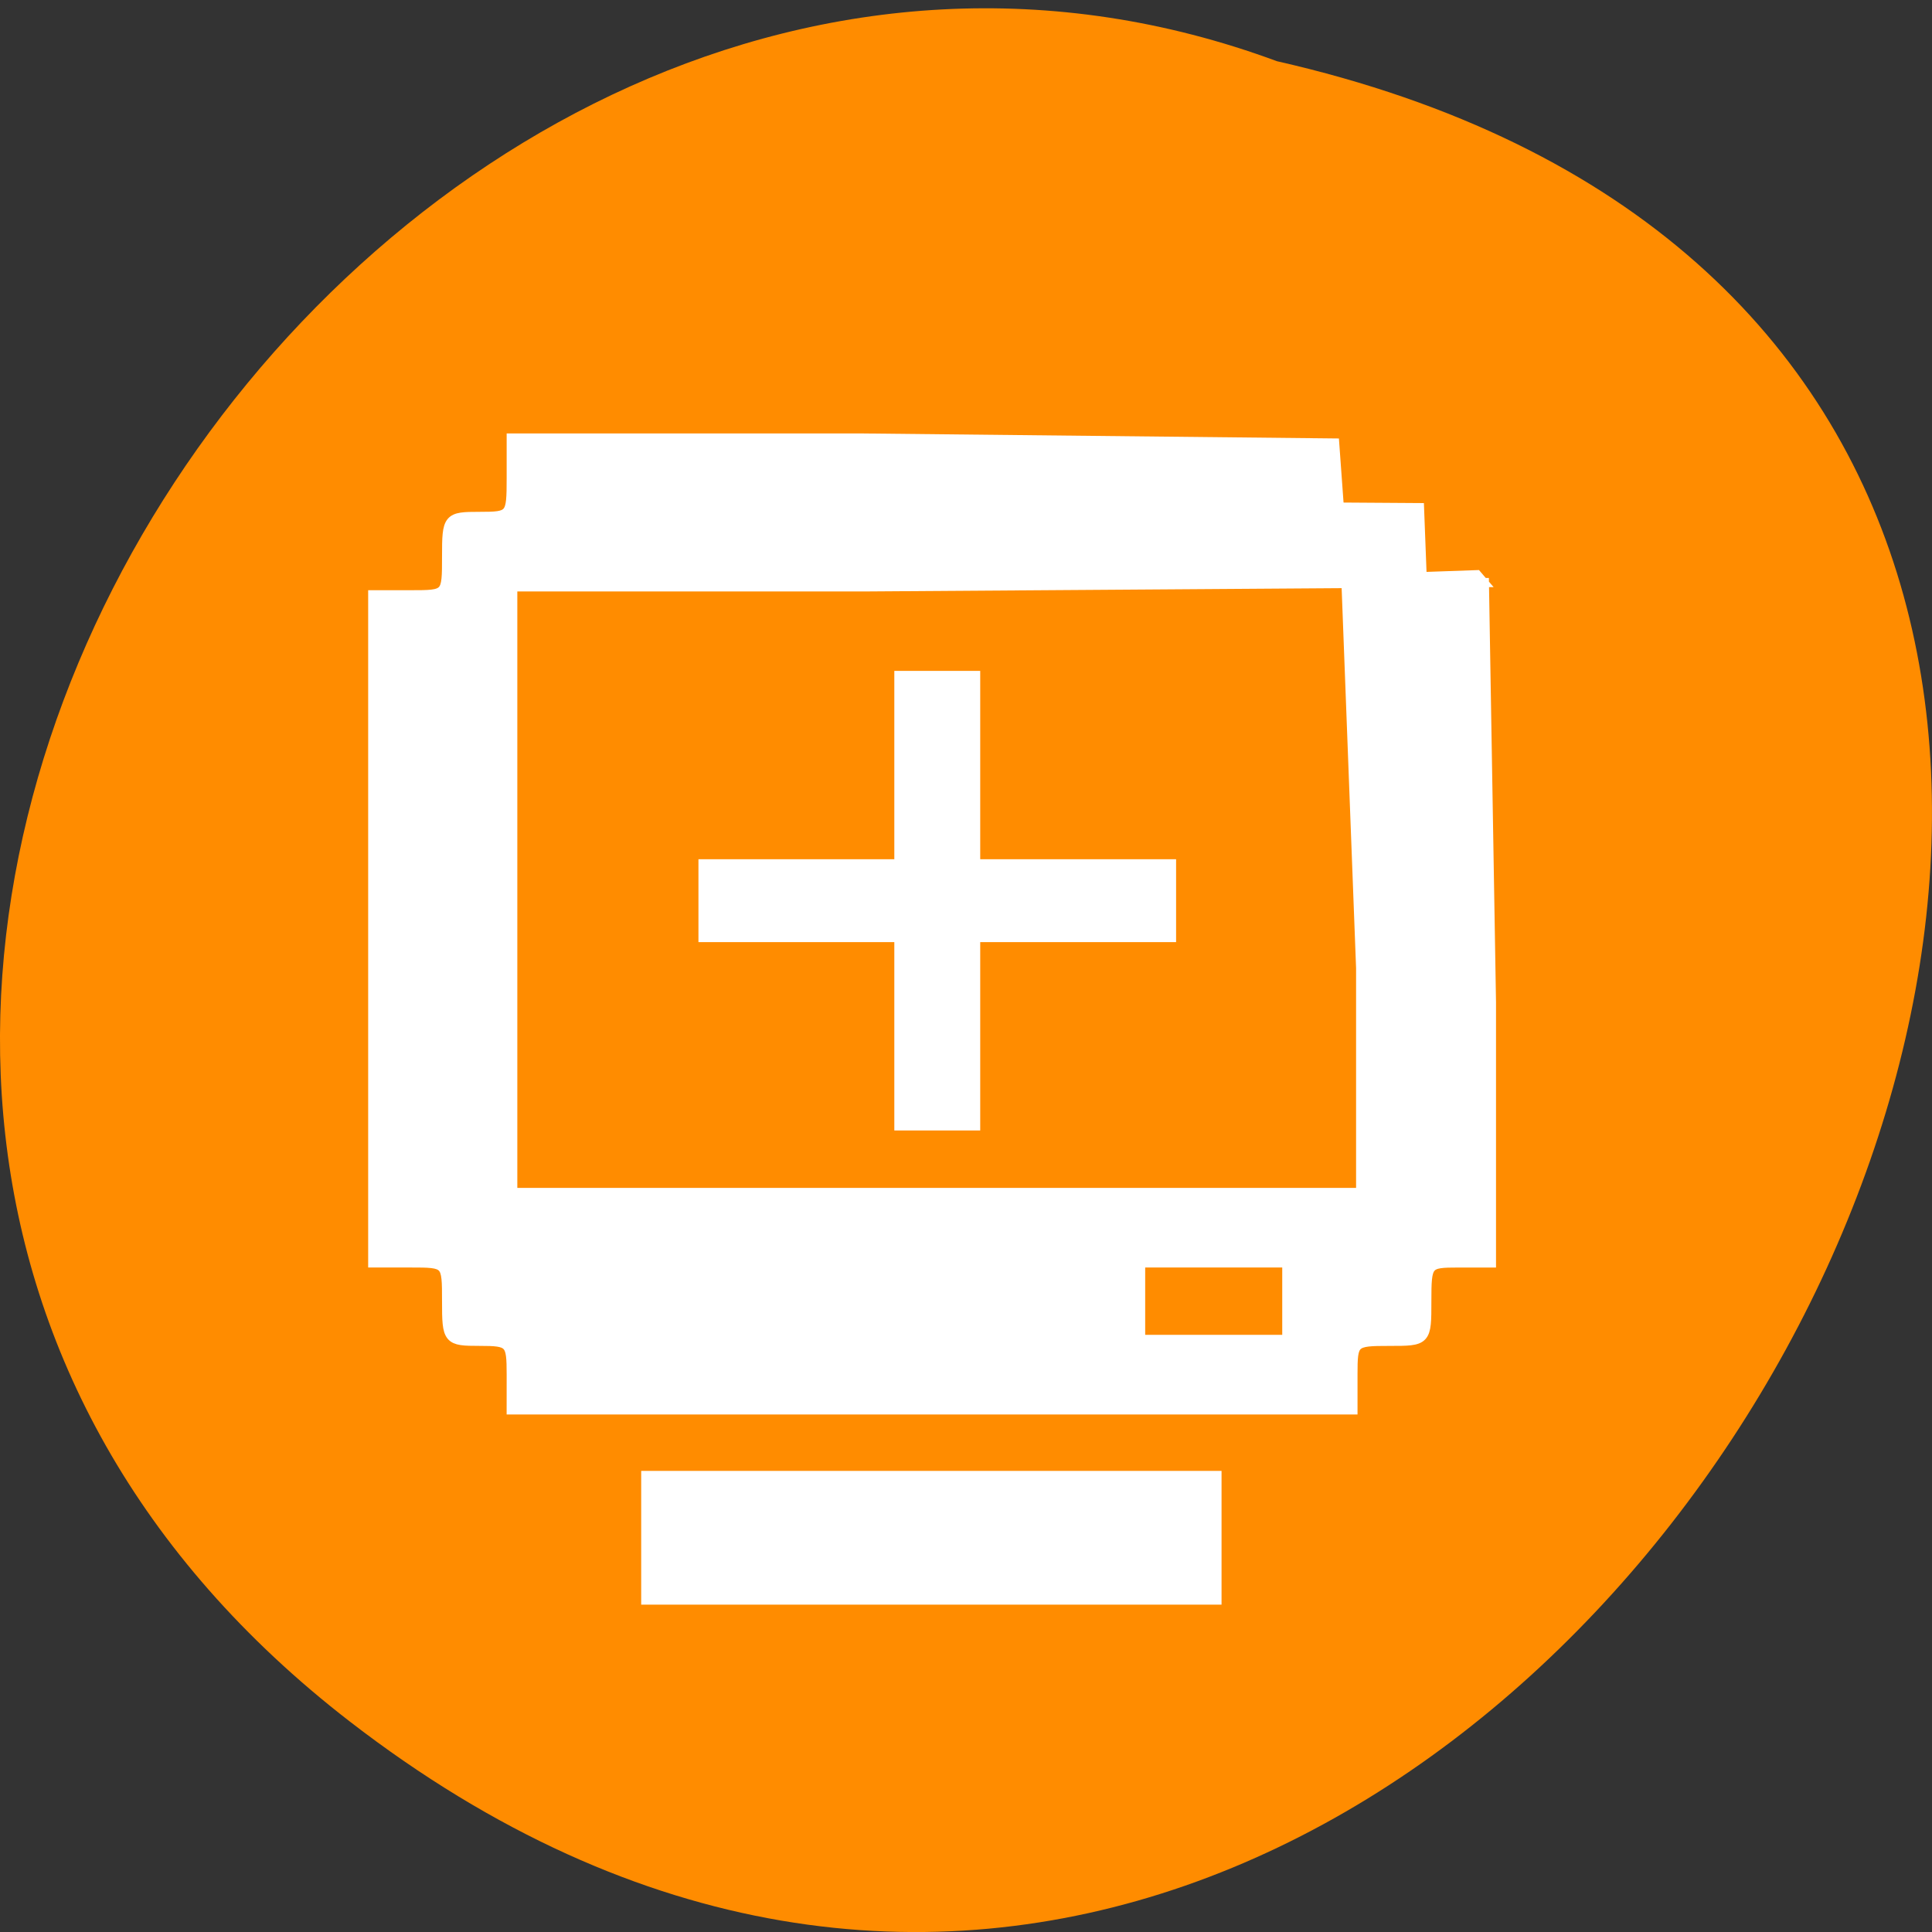<svg xmlns="http://www.w3.org/2000/svg" viewBox="0 0 256 256"><rect x="0" y="0" width="256" height="256" fill="#333333" stroke="none"/><defs><clipPath><path d="M 0,64 H64 V128 H0 z"/></clipPath></defs><path d="M 46.35,228.11 C 199.9,346.74 359.3,51.31 169.2,8.11 49.48,-36.16 -67.44,140.2 46.35,228.11 z" style="fill:#ff8c00;color:#000"/><g transform="matrix(1.279 0 0 1.324 -17.645 -56.748)" style="fill:#fff;stroke:#fff;fill-rule:evenodd"><path d="m 66.839,180.436 c 0,-3.269 -0.159,-3.432 -3.348,-3.432 -3.268,0 -3.348,-0.093 -3.348,-3.922 0,-3.922 0,-3.922 -3.826,-3.922 l -3.826,0 0,-33.339 0,-33.339 3.826,0 c 3.826,0 3.826,0 3.826,-3.922 0,-3.829 0.08,-3.922 3.348,-3.922 3.268,0 3.348,-0.093 3.348,-3.922 l 0,-3.922 36.349,0 48.806,0.498 0.481,6.414 8.306,0.054 0.273,6.907 5.725,-0.194 0.533,0.601 -64.125,0.429 -36.349,0 0,30.398 0,30.398 44.001,0 44.001,0 0,-22.553 -1.495,-37.995 7.194,-0.498 6.962,0 0.73,41.925 0,25.985 -3.348,0 c -3.268,0 -3.348,0.093 -3.348,3.922 0,3.922 0,3.922 -3.826,3.922 -3.735,0 -3.826,0.082 -3.826,3.432 l 0,3.432 -43.523,0 -43.523,0 z m 80.35,-7.354 0,-3.922 -7.652,0 -7.652,0 0,3.922 0,3.922 7.652,0 7.652,0 z" style="stroke-width:1.106"/><path d="m 80.734,196.762 v -6.182 h 29.552 29.552 v 6.182 6.182 H 110.287 80.734 v -6.182 z" style="stroke-width:1.021"/></g><g style="stroke:#fff;color:#000"><path d="m -95.69 106.976 h 25.954 v 24.957 h 10.382 v -24.957 h 25.954 v -9.983 h -25.954 v -24.957 h -10.382 v 24.957 h -25.954 z" transform="translate(188.738 17.36)" style="fill:#fff;stroke:#fff"/></g></svg>